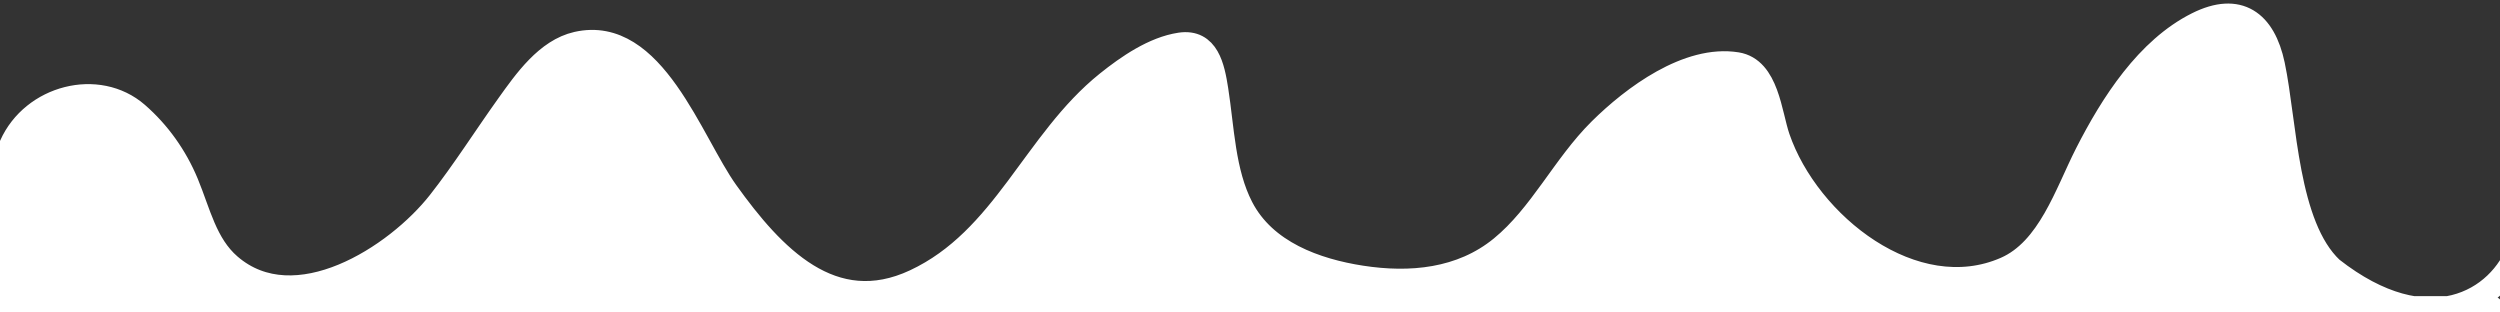 <?xml version="1.0" encoding="UTF-8" standalone="no"?>
<svg
   width="320"
   height="40"
   viewBox="0 0 320 40"
   fill="none"
   version="1.1"
   id="svg6"
   sodipodi:docname="greatload.svg"
   inkscape:version="1.2.1 (9c6d41e410, 2022-07-14)"
   xmlns:inkscape="http://www.inkscape.org/namespaces/inkscape"
   xmlns:sodipodi="http://sodipodi.sourceforge.net/DTD/sodipodi-0.dtd"
   xmlns="http://www.w3.org/2000/svg"
   xmlns:svg="http://www.w3.org/2000/svg">
  <rect x="0" y="0" width="320" height="40" fill="#333333" stroke="none"/>
  <defs
     id="defs10" />
  <sodipodi:namedview
     id="namedview8"
     pagecolor="#ffffff"
     bordercolor="#000000"
     borderopacity="0.25"
     inkscape:showpageshadow="2"
     inkscape:pageopacity="0.0"
     inkscape:pagecheckerboard="0"
     inkscape:deskcolor="#d1d1d1"
     showgrid="false"
     inkscape:zoom="4.240625"
     inkscape:cx="159.88209"
     inkscape:cy="20.044215"
     inkscape:window-width="1920"
     inkscape:window-height="1043"
     inkscape:window-x="0"
     inkscape:window-y="0"
     inkscape:window-maximized="1"
     inkscape:current-layer="svg6" />
  <path
     d="M 0.039,39.405 C -0.252,32.67 -1.429,24.929 1.399,18.59 4.179,12.361 12.55,10.192 17.562,14.555 c 2.751,2.394 4.932,5.449 6.36,8.887 1.539,3.706 2.38,7.834 5.499,10.525 8.365,7.218 21.284,-1.07 26.799,-8.098 3.12,-3.977 5.832,-8.279 8.776,-12.396 2.237,-3.128 4.975,-7.044 8.859,-7.923 9.794,-2.215 14.585,12.613 19.162,19.003 5.935,8.286 13.522,16.358 24.105,11.402 11.412,-5.345 15.235,-17.866 24.605,-25.376 2.63,-2.108 5.973,-4.406 9.332,-4.912 3.523,-0.53 4.212,2.927 4.665,5.818 0.777,4.957 0.885,10.537 3.221,15.056 2.977,5.755 9.527,8.048 15.302,8.946 6.232,0.969 12.784,0.395 17.913,-3.801 5.067,-4.146 7.992,-10.487 12.636,-15.085 4.229,-4.189 11.268,-9.429 17.523,-8.42 3.914,0.632 4.256,6.392 5.305,9.443 3.821,11.115 17.405,21.849 29.076,16.752 5.576,-2.435 7.78,-9.621 10.387,-14.735 3.247,-6.371 7.742,-13.395 14.164,-16.606 5.296,-2.648 8.554,-0.259 9.72,5.262 1.567,7.42 1.646,20.574 7.498,26.078 3.811,2.987 7.317,4.528 10.418,5.028 h 4.47 c -1.372,0.24 -2.866,0.259 -4.47,0 z"
     fill="#ffffff"
     id="path2"
     style="stroke-width:1.026" />
  <path
     d="m 322.461,31.687 c -2.468,6.842 -11.631,12.381 -23.994,2.69 -5.853,-5.504 -5.932,-18.658 -7.498,-26.078 -1.166,-5.521 -4.424,-7.911 -9.72,-5.262 -6.421,3.211 -10.916,10.234 -14.164,16.606 -2.606,5.114 -4.811,12.299 -10.387,14.735 -11.671,5.097 -25.255,-5.637 -29.076,-16.752 -1.049,-3.051 -1.391,-8.811 -5.305,-9.443 -6.255,-1.01 -13.293,4.231 -17.523,8.42 -4.644,4.598 -7.569,10.94 -12.636,15.085 -5.129,4.196 -11.68,4.769 -17.913,3.801 -5.776,-0.898 -12.325,-3.191 -15.302,-8.946 -2.336,-4.519 -2.444,-10.099 -3.221,-15.056 -0.453,-2.891 -1.142,-6.348 -4.665,-5.818 -3.359,0.505 -6.701,2.803 -9.332,4.912 -9.37,7.51 -13.193,20.032 -24.605,25.376 C 106.538,40.912 98.951,32.84 93.016,24.554 88.439,18.163 83.648,3.336 73.854,5.551 69.97,6.429 67.232,10.346 64.995,13.474 62.051,17.59 59.34,21.893 56.22,25.869 50.704,32.898 37.785,41.186 29.42,33.967 26.302,31.277 25.46,27.149 23.922,23.443 22.494,20.004 20.313,16.95 17.562,14.555 12.55,10.192 4.179,12.361 1.399,18.59 -1.429,24.929 -0.252,32.67 0.039,39.405 H 318.962"
     stroke="#ffffff"
     stroke-width="3"
     stroke-linecap="round"
     id="path4" />
</svg>
